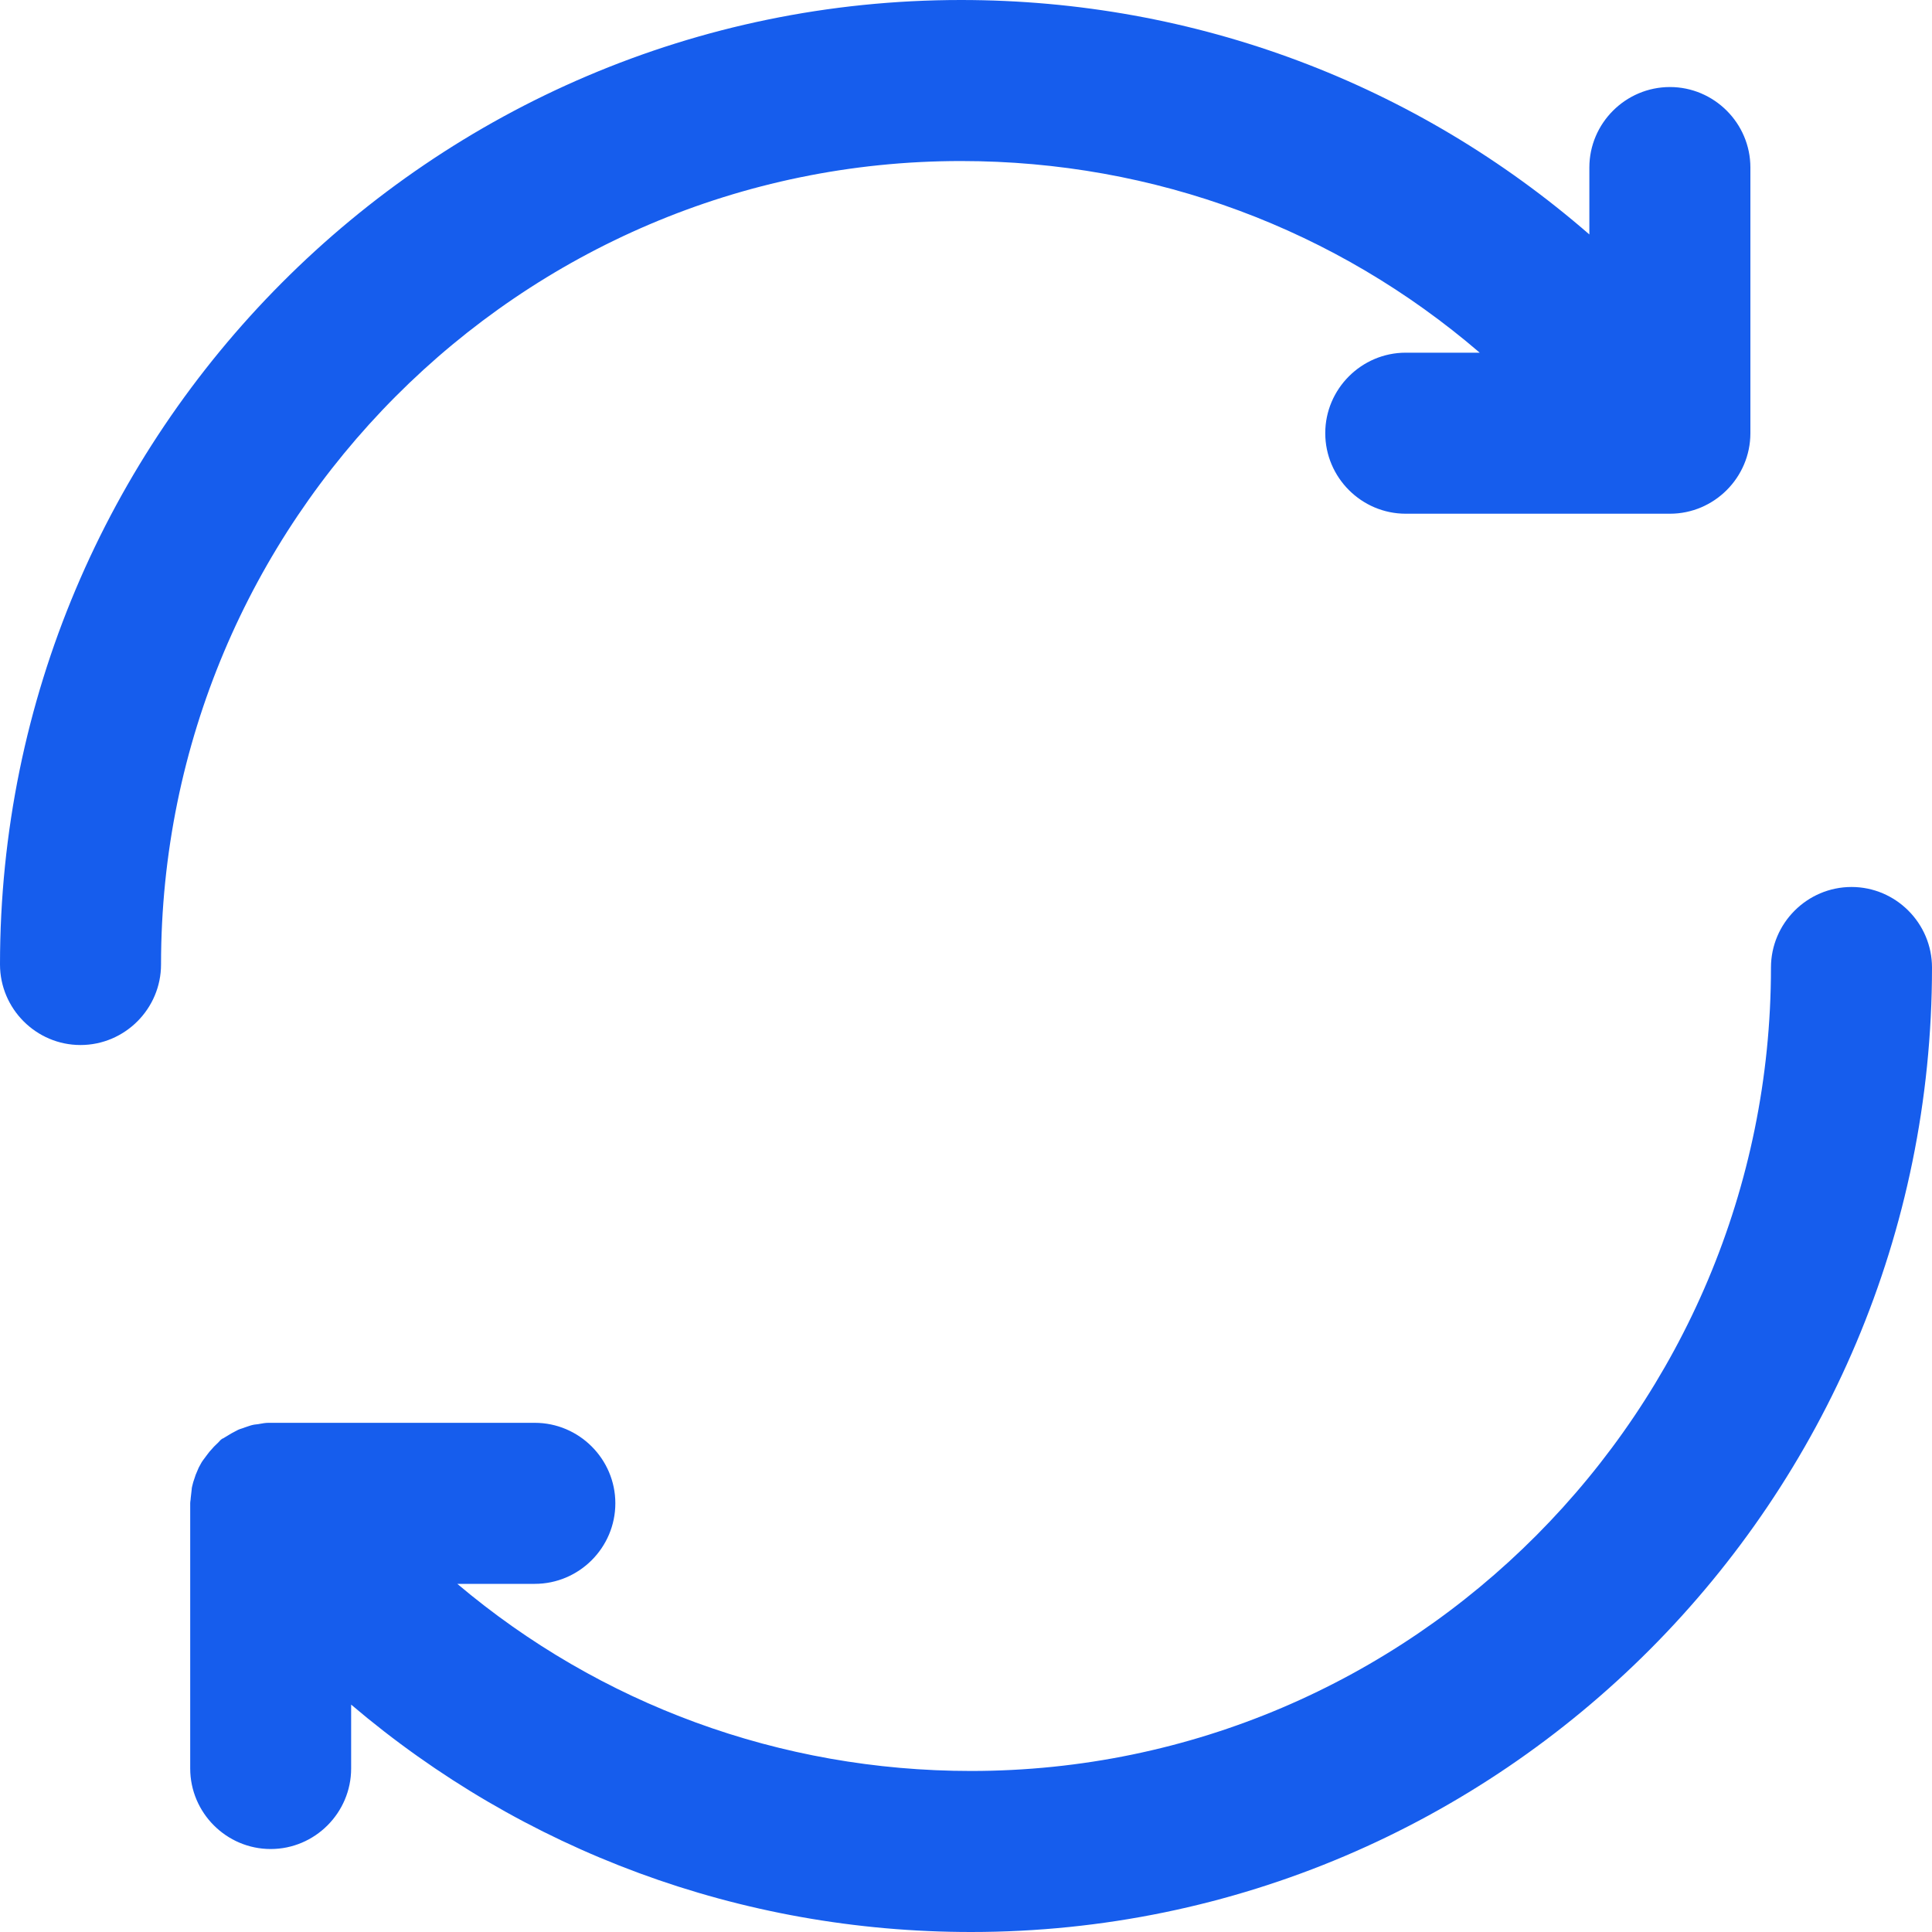 <svg width="20" height="20" viewBox="0 0 20 20" fill="none" xmlns="http://www.w3.org/2000/svg">
<path d="M17.287 0.901C16.828 0.901 16.453 1.276 16.453 1.734V2.427C14.662 0.87 12.38 0 9.948 0C4.464 0 0 4.479 0 9.984C0 10.443 0.375 10.818 0.833 10.818C1.292 10.818 1.667 10.443 1.667 9.984C1.667 5.396 5.38 1.667 9.948 1.667C11.953 1.667 13.833 2.375 15.318 3.651H14.552C14.094 3.651 13.719 4.026 13.719 4.484C13.719 4.943 14.094 5.318 14.552 5.318H17.287C17.745 5.318 18.12 4.943 18.12 4.484V1.734C18.12 1.276 17.745 0.901 17.287 0.901Z" fill="#165DED"/>
<path d="M19.167 9.182C18.708 9.182 18.333 9.557 18.333 10.016C18.333 14.599 14.62 18.333 10.052 18.333C8.073 18.333 6.208 17.641 4.734 16.396H5.536C5.995 16.396 6.37 16.021 6.37 15.562C6.37 15.104 5.995 14.729 5.536 14.729H2.802C2.797 14.729 2.786 14.729 2.781 14.729C2.75 14.729 2.719 14.734 2.688 14.74C2.667 14.745 2.641 14.745 2.62 14.75C2.594 14.755 2.568 14.766 2.536 14.776C2.51 14.787 2.484 14.792 2.464 14.802C2.443 14.812 2.417 14.828 2.396 14.838C2.37 14.854 2.344 14.87 2.318 14.885C2.312 14.891 2.302 14.891 2.297 14.896C2.281 14.906 2.271 14.922 2.26 14.932C2.24 14.953 2.219 14.969 2.198 14.995C2.177 15.016 2.161 15.037 2.146 15.057C2.13 15.078 2.115 15.099 2.099 15.12C2.083 15.141 2.073 15.167 2.057 15.193C2.047 15.219 2.036 15.24 2.026 15.266C2.016 15.292 2.01 15.318 2 15.344C1.995 15.37 1.984 15.396 1.984 15.422C1.979 15.453 1.979 15.479 1.974 15.51C1.974 15.526 1.969 15.542 1.969 15.562V18.307C1.969 18.766 2.344 19.141 2.802 19.141C3.26 19.141 3.635 18.766 3.635 18.307V17.646C5.411 19.156 7.661 20 10.052 20C15.537 20 20 15.521 20 10.016C20 9.557 19.625 9.182 19.167 9.182Z" fill="#165DED"/>
</svg>
